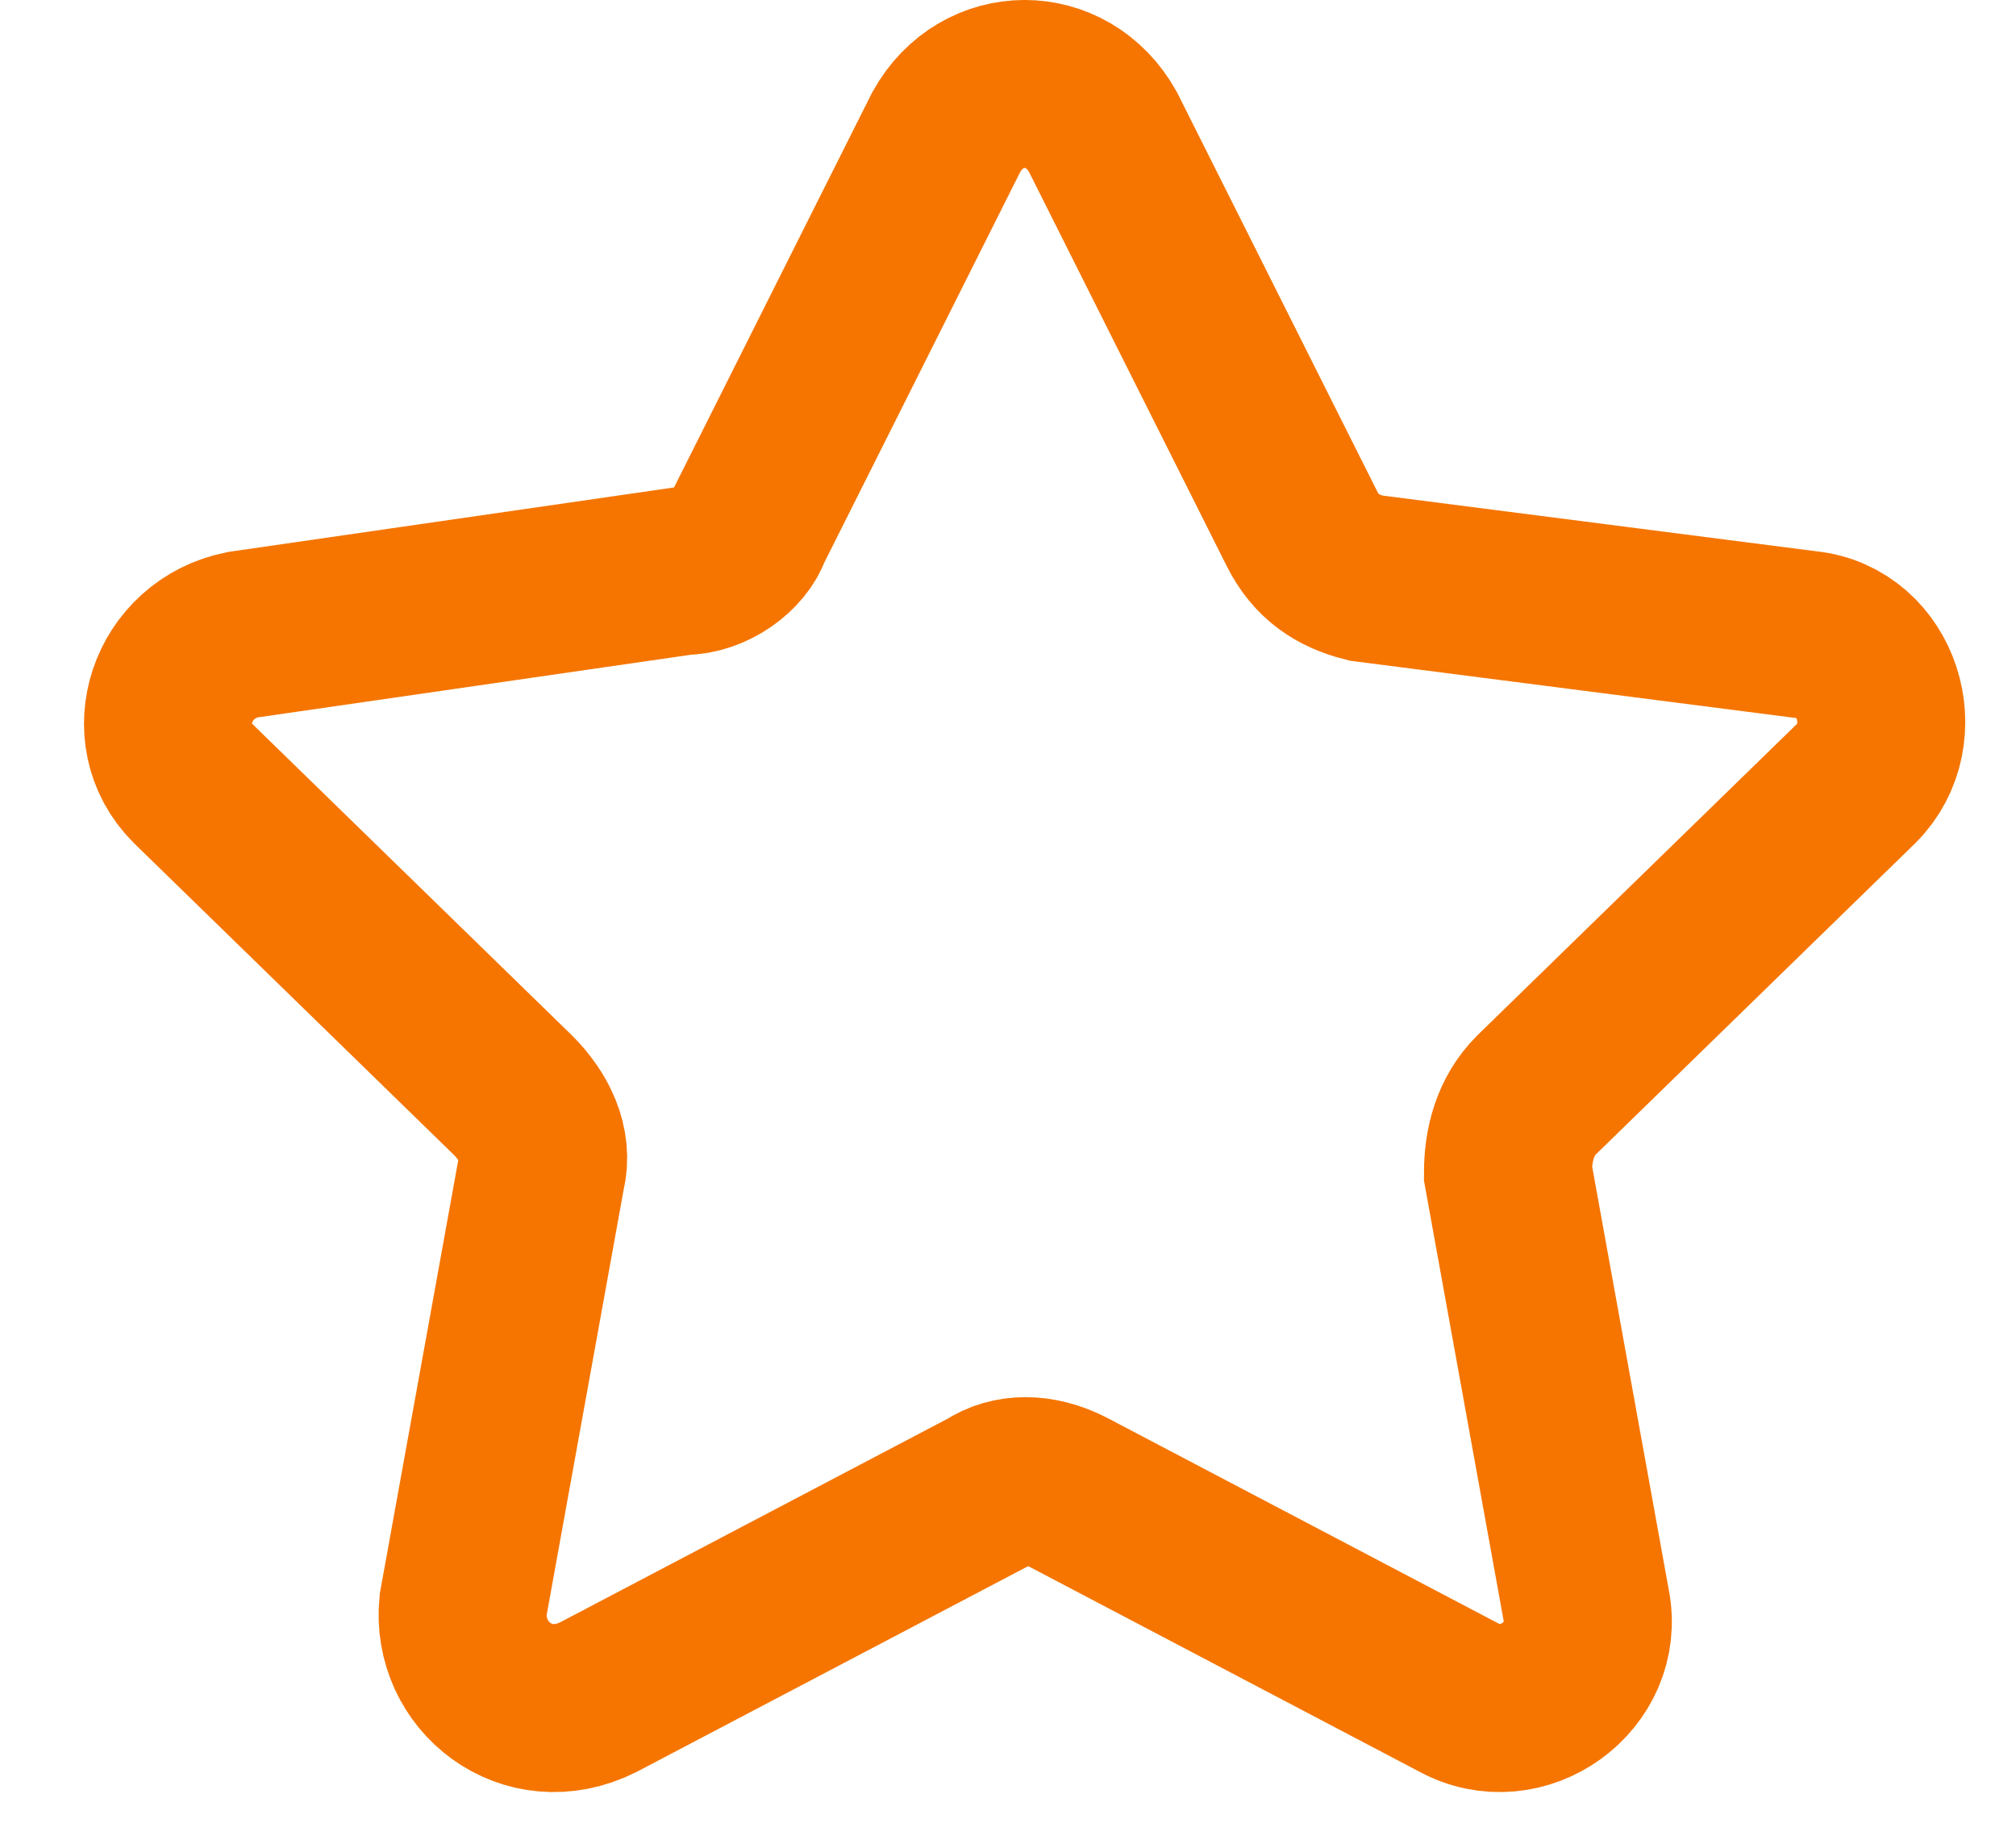 <svg width="24" height="22" viewBox="0 0 24 22" fill="none" xmlns="http://www.w3.org/2000/svg">
<path d="M13.129 1.569L15.498 6.292C15.667 6.63 15.921 6.798 16.26 6.883L21.506 7.557C22.352 7.642 22.69 8.738 22.098 9.328L18.29 13.039C18.037 13.292 17.952 13.63 17.952 13.967L18.883 19.111C19.052 19.955 18.121 20.63 17.36 20.208L12.706 17.762C12.367 17.593 12.029 17.593 11.775 17.762L7.121 20.208C6.275 20.63 5.429 19.955 5.513 19.111L6.444 13.967C6.529 13.63 6.36 13.292 6.106 13.039L2.298 9.328C1.706 8.738 2.044 7.726 2.89 7.557L8.137 6.798C8.475 6.798 8.813 6.545 8.898 6.292L11.267 1.569C11.69 0.81 12.706 0.81 13.129 1.569Z" stroke="#F57500" stroke-width="2" stroke-miterlimit="10"/>
</svg>

